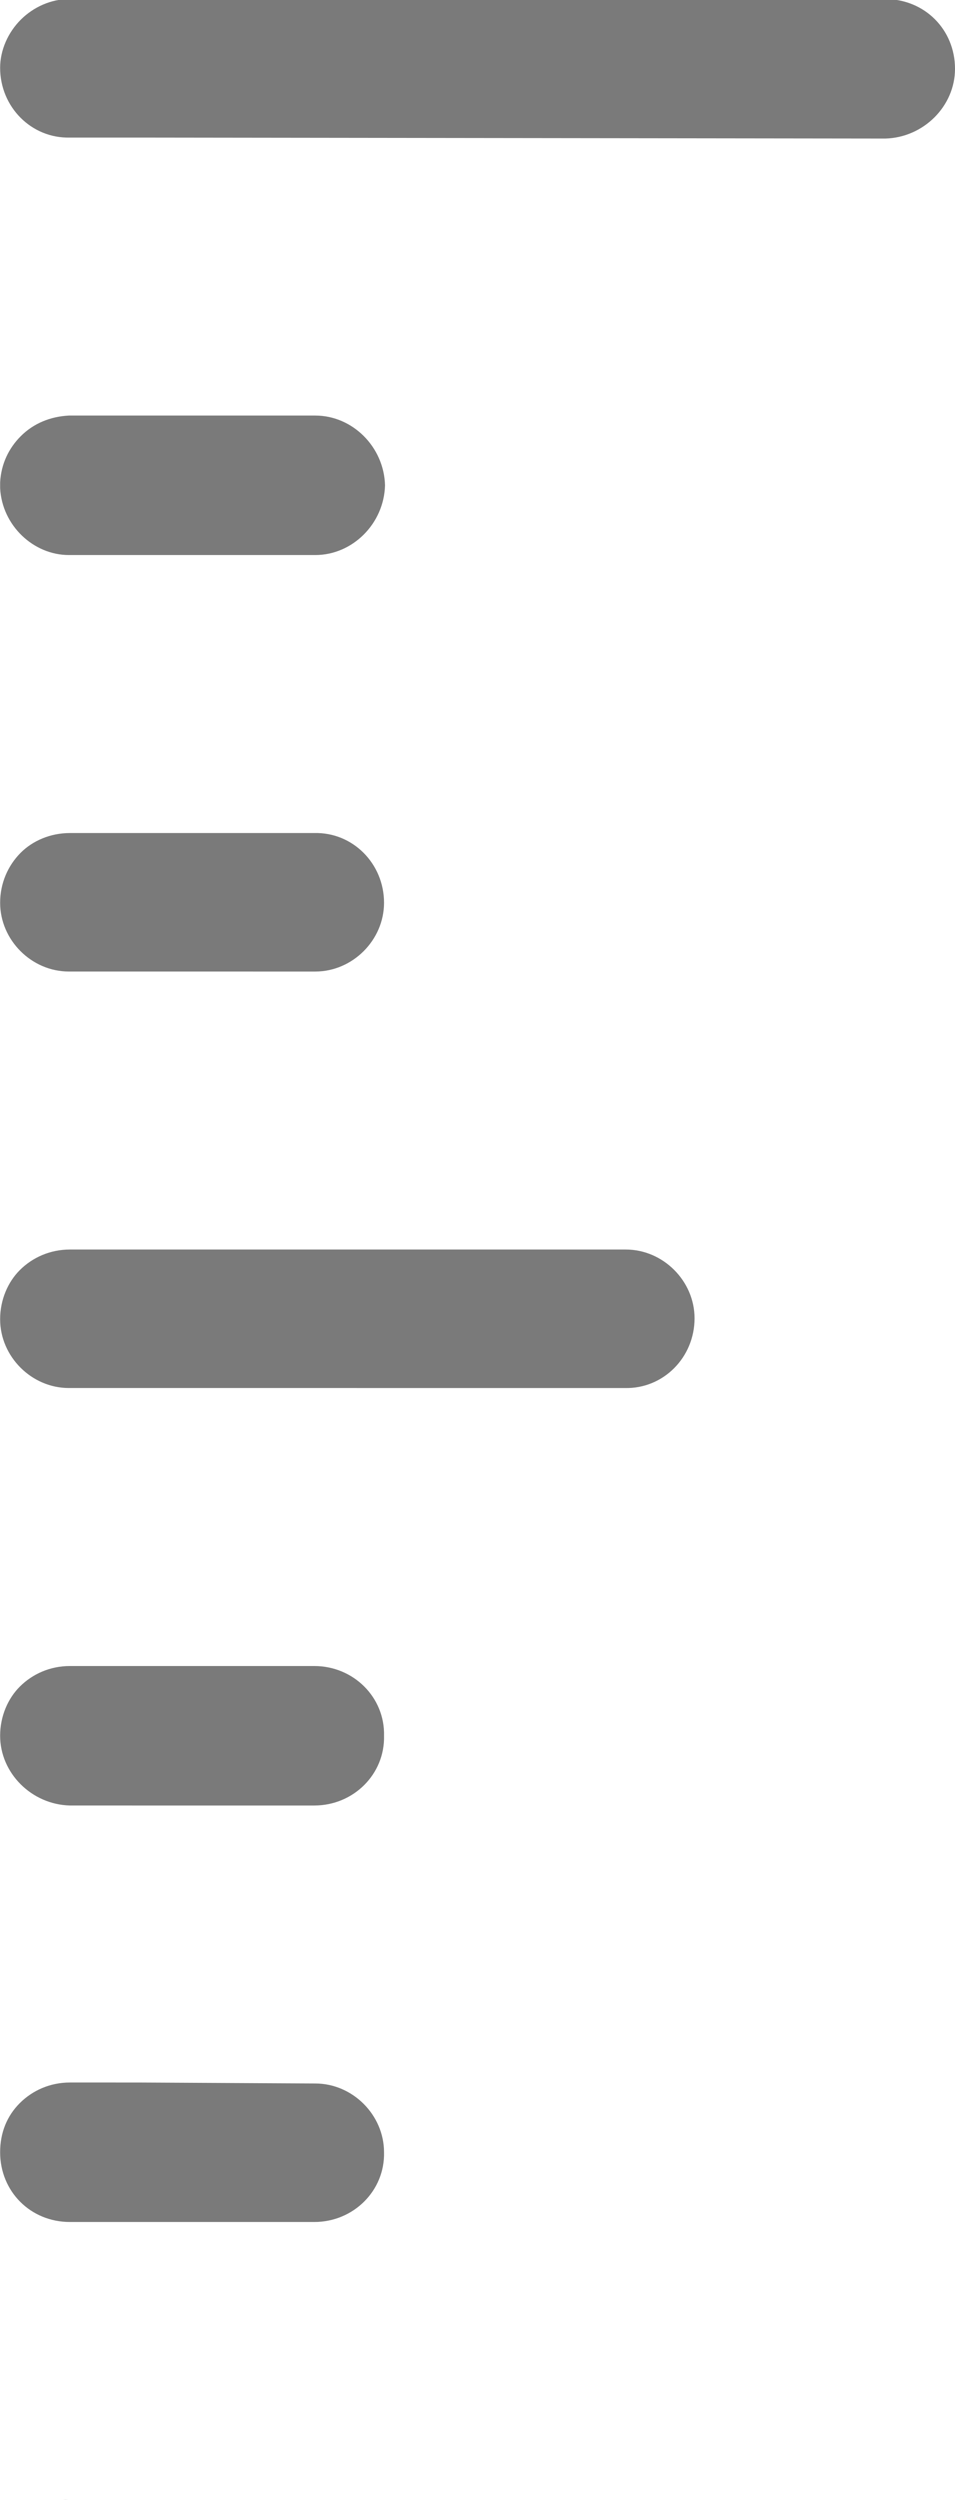 <?xml version="1.0" encoding="utf-8"?>
<!-- Generator: Adobe Illustrator 16.0.0, SVG Export Plug-In . SVG Version: 6.00 Build 0)  -->
<!DOCTYPE svg PUBLIC "-//W3C//DTD SVG 1.1//EN" "http://www.w3.org/Graphics/SVG/1.1/DTD/svg11.dtd">
<svg version="1.1" id="_x31__px" xmlns="http://www.w3.org/2000/svg" xmlns:xlink="http://www.w3.org/1999/xlink" x="0px" y="0px"
	 width="146.67px" height="383.921px" viewBox="0 0 146.67 383.921" enable-background="new 0 0 146.67 383.921"
	 xml:space="preserve">
<g>
	<path fill="#7A7A7A" d="M10.73,341.23h10.56h26.979c6.034,0,10.862-4.827,10.711-10.711c0-5.731-4.827-10.559-10.56-10.56
		l-27.131-0.149v-0.001H10.73c-3.017,0-5.732,1.207-7.693,3.168c-1.961,1.962-3.017,4.525-3.017,7.543
		C0.02,336.554,4.696,341.23,10.73,341.23z"/>
	<path fill="#7A7A7A" d="M135.959,383.921H21.139H10.58c-2.866-0.151-5.582,1.056-7.543,3.017c-1.961,1.962-3.167,4.677-3.017,7.543
		c0,6.034,4.677,10.71,10.71,10.71h10.56l114.671,0.151c5.883-0.151,10.71-4.979,10.71-10.71
		C146.67,388.598,141.994,383.921,135.959,383.921z"/>
	<path fill="#7A7A7A" d="M10.73,277.27l10.56,0.001h26.979c6.034,0,10.861-4.827,10.711-10.711c0.151-5.883-4.676-10.71-10.71-10.71
		H21.29H10.73c-3.017,0-5.732,1.207-7.693,3.168c-1.81,1.81-3.017,4.525-3.017,7.542C0.02,272.292,4.847,277.119,10.73,277.27z"/>
	<path fill="#7A7A7A" d="M10.579,213.158h10.561l74.821,0.001c5.883,0.151,10.71-4.677,10.71-10.71
		c-0.001-5.732-4.827-10.56-10.56-10.56H21.29H10.73c-3.017,0-5.732,1.207-7.693,3.167c-1.811,1.811-3.018,4.526-3.017,7.543
		C0.02,208.332,4.847,213.159,10.579,213.158z"/>
	<path fill="#7A7A7A" d="M10.579,149.198h10.561l27.281,0.001c5.733,0,10.561-4.827,10.56-10.56c0-6.034-4.826-10.861-10.71-10.71
		l-26.98,0v0H10.73c-3.017,0-5.732,1.207-7.542,3.017c-1.961,1.961-3.168,4.676-3.167,7.693
		C0.02,144.372,4.847,149.199,10.579,149.198z"/>
	<path fill="#7A7A7A" d="M10.58,85.238h10.559v0l27.282,0c5.733,0,10.561-4.827,10.711-10.71
		c-0.151-5.883-4.978-10.71-10.711-10.711H21.139H10.58c-2.867,0.151-5.431,1.207-7.392,3.168c-1.81,1.81-3.017,4.224-3.167,7.09
		v0.905C0.322,80.713,5.148,85.239,10.58,85.238z"/>
	<path fill="#7A7A7A" d="M10.73,21.127h10.56l114.67,0.151c5.885-0.15,10.712-4.978,10.711-10.71c0-6.033-4.676-10.709-10.71-10.709
		l-114.821,0H10.579c-2.715,0-5.43,1.207-7.391,3.168S0.02,7.702,0.02,10.417C0.02,16.451,4.847,21.279,10.73,21.127z"/>
</g>
<path d="M611.002,437.321l0.15,21.27h-10.56c-6.034,0-10.71-4.676-10.71-10.71c-0.15-2.866,1.056-5.581,3.017-7.543
	c1.962-1.961,4.677-3.168,7.543-3.017H611.002z"/>
<path d="M589.883,447.881v-63.96c0,6.033,4.676,10.71,10.71,10.71h10.56l-0.15,42.69h-10.56c-2.866-0.151-5.581,1.056-7.543,3.017
	C590.938,442.3,589.732,445.015,589.883,447.881L589.883,447.881z"/>
<path d="M600.593,394.631c-6.034,0-10.71-4.677-10.71-10.71c0-3.018,1.056-5.581,3.017-7.543c1.962-1.961,4.677-3.168,7.693-3.168
	h10.56v21.421H600.593z"/>
<path d="M725.823,458.742l-114.671-0.151l-0.15-21.27h114.82c6.034,0,10.711,4.677,10.711,10.711
	C736.533,453.764,731.706,458.591,725.823,458.742L725.823,458.742z"/>
<path d="M592.899,376.378c-1.961,1.962-3.017,4.525-3.017,7.543V319.96c0,5.732,4.827,10.56,10.71,10.71l10.56,0.001v42.54
	l-10.56-0.001C597.576,373.21,594.861,374.417,592.899,376.378L592.899,376.378z"/>
<path d="M611.152,394.631v-21.42l32.131,0.149c5.732,0.001,10.56,4.828,10.56,10.56c0.151,5.884-4.677,10.711-10.711,10.711H611.152
	z"/>
<path d="M600.593,309.25h10.56v21.421l-10.56-0.001c-5.883-0.15-10.71-4.978-10.71-10.71c0-3.017,1.207-5.732,3.017-7.542
	C594.86,310.457,597.576,309.25,600.593,309.25L600.593,309.25z"/>
<path d="M611.152,330.671V309.25h31.98c6.034,0,10.861,4.827,10.71,10.71c0.15,5.884-4.677,10.711-10.711,10.711H611.152z"/>
<path d="M592.899,312.418c-1.81,1.81-3.017,4.525-3.017,7.542V256c0,5.732,4.827,10.56,10.559,10.559h10.561l0.15,42.691h-10.56
	C597.576,309.25,594.86,310.457,592.899,312.418L592.899,312.418z"/>
<path d="M600.441,266.559c-5.731,0.001-10.559-4.826-10.559-10.559c0-3.017,1.207-5.732,3.018-7.543
	c1.96-1.96,4.676-3.167,7.692-3.167h10.56l-0.15,21.269H600.441z"/>
<path d="M592.9,248.457c-1.811,1.811-3.018,4.526-3.018,7.543v-63.96c0,5.732,4.827,10.56,10.559,10.559h10.561l0.15,42.691h-10.56
	C597.576,245.29,594.86,246.497,592.9,248.457z"/>
<path d="M600.441,202.599c-5.731,0.001-10.559-4.826-10.559-10.559c0-3.017,1.207-5.732,3.168-7.693
	c1.811-1.811,4.525-3.018,7.542-3.017h10.56l-0.15,21.269H600.441z"/>
<path d="M685.823,266.56l-74.821-0.001l0.15-21.269h74.821c5.732,0,10.559,4.827,10.56,10.56
	C696.533,261.883,691.706,266.711,685.823,266.56z"/>
<path d="M589.883,192.04v-63.659c0.301,5.732,5.129,10.258,10.56,10.257l10.559,0l0.151,42.69h-10.56
	c-3.017,0-5.731,1.207-7.542,3.017C591.09,186.308,589.883,189.023,589.883,192.04z"/>
<path d="M643.133,181.33c5.884-0.15,10.71,4.676,10.71,10.71c0.001,5.732-4.826,10.56-10.56,10.56l-32.281-0.001l0.15-21.27
	L643.133,181.33z"/>
<path d="M600.442,138.639c-5.431,0-10.258-4.525-10.56-10.257v-0.905c0.15-2.866,1.357-5.28,3.168-7.09
	c1.961-1.961,4.525-3.018,7.392-3.168h10.56v21.42H600.442z"/>
<path d="M611.001,138.639l0.001-21.421h32.281c5.733,0.001,10.56,4.828,10.711,10.711c-0.15,5.883-4.978,10.71-10.711,10.71
	L611.001,138.639z"/>
<path d="M589.883,127.477V63.818c0,6.034,4.827,10.861,10.71,10.71h10.56l-0.15,42.69h-10.56c-2.866,0.151-5.431,1.207-7.392,3.168
	C591.24,122.197,590.033,124.61,589.883,127.477L589.883,127.477z"/>
<path d="M600.593,74.528c-5.883,0.151-10.71-4.676-10.71-10.71c0-2.715,1.207-5.431,3.168-7.392s4.676-3.168,7.391-3.168h10.561
	l0.15,21.27H600.593z"/>
<path d="M725.822,74.679l-114.67-0.151l-0.15-21.27l114.821,0c6.034,0,10.71,4.676,10.71,10.709
	C736.534,69.701,731.707,74.529,725.822,74.679L725.822,74.679z"/>
</svg>
